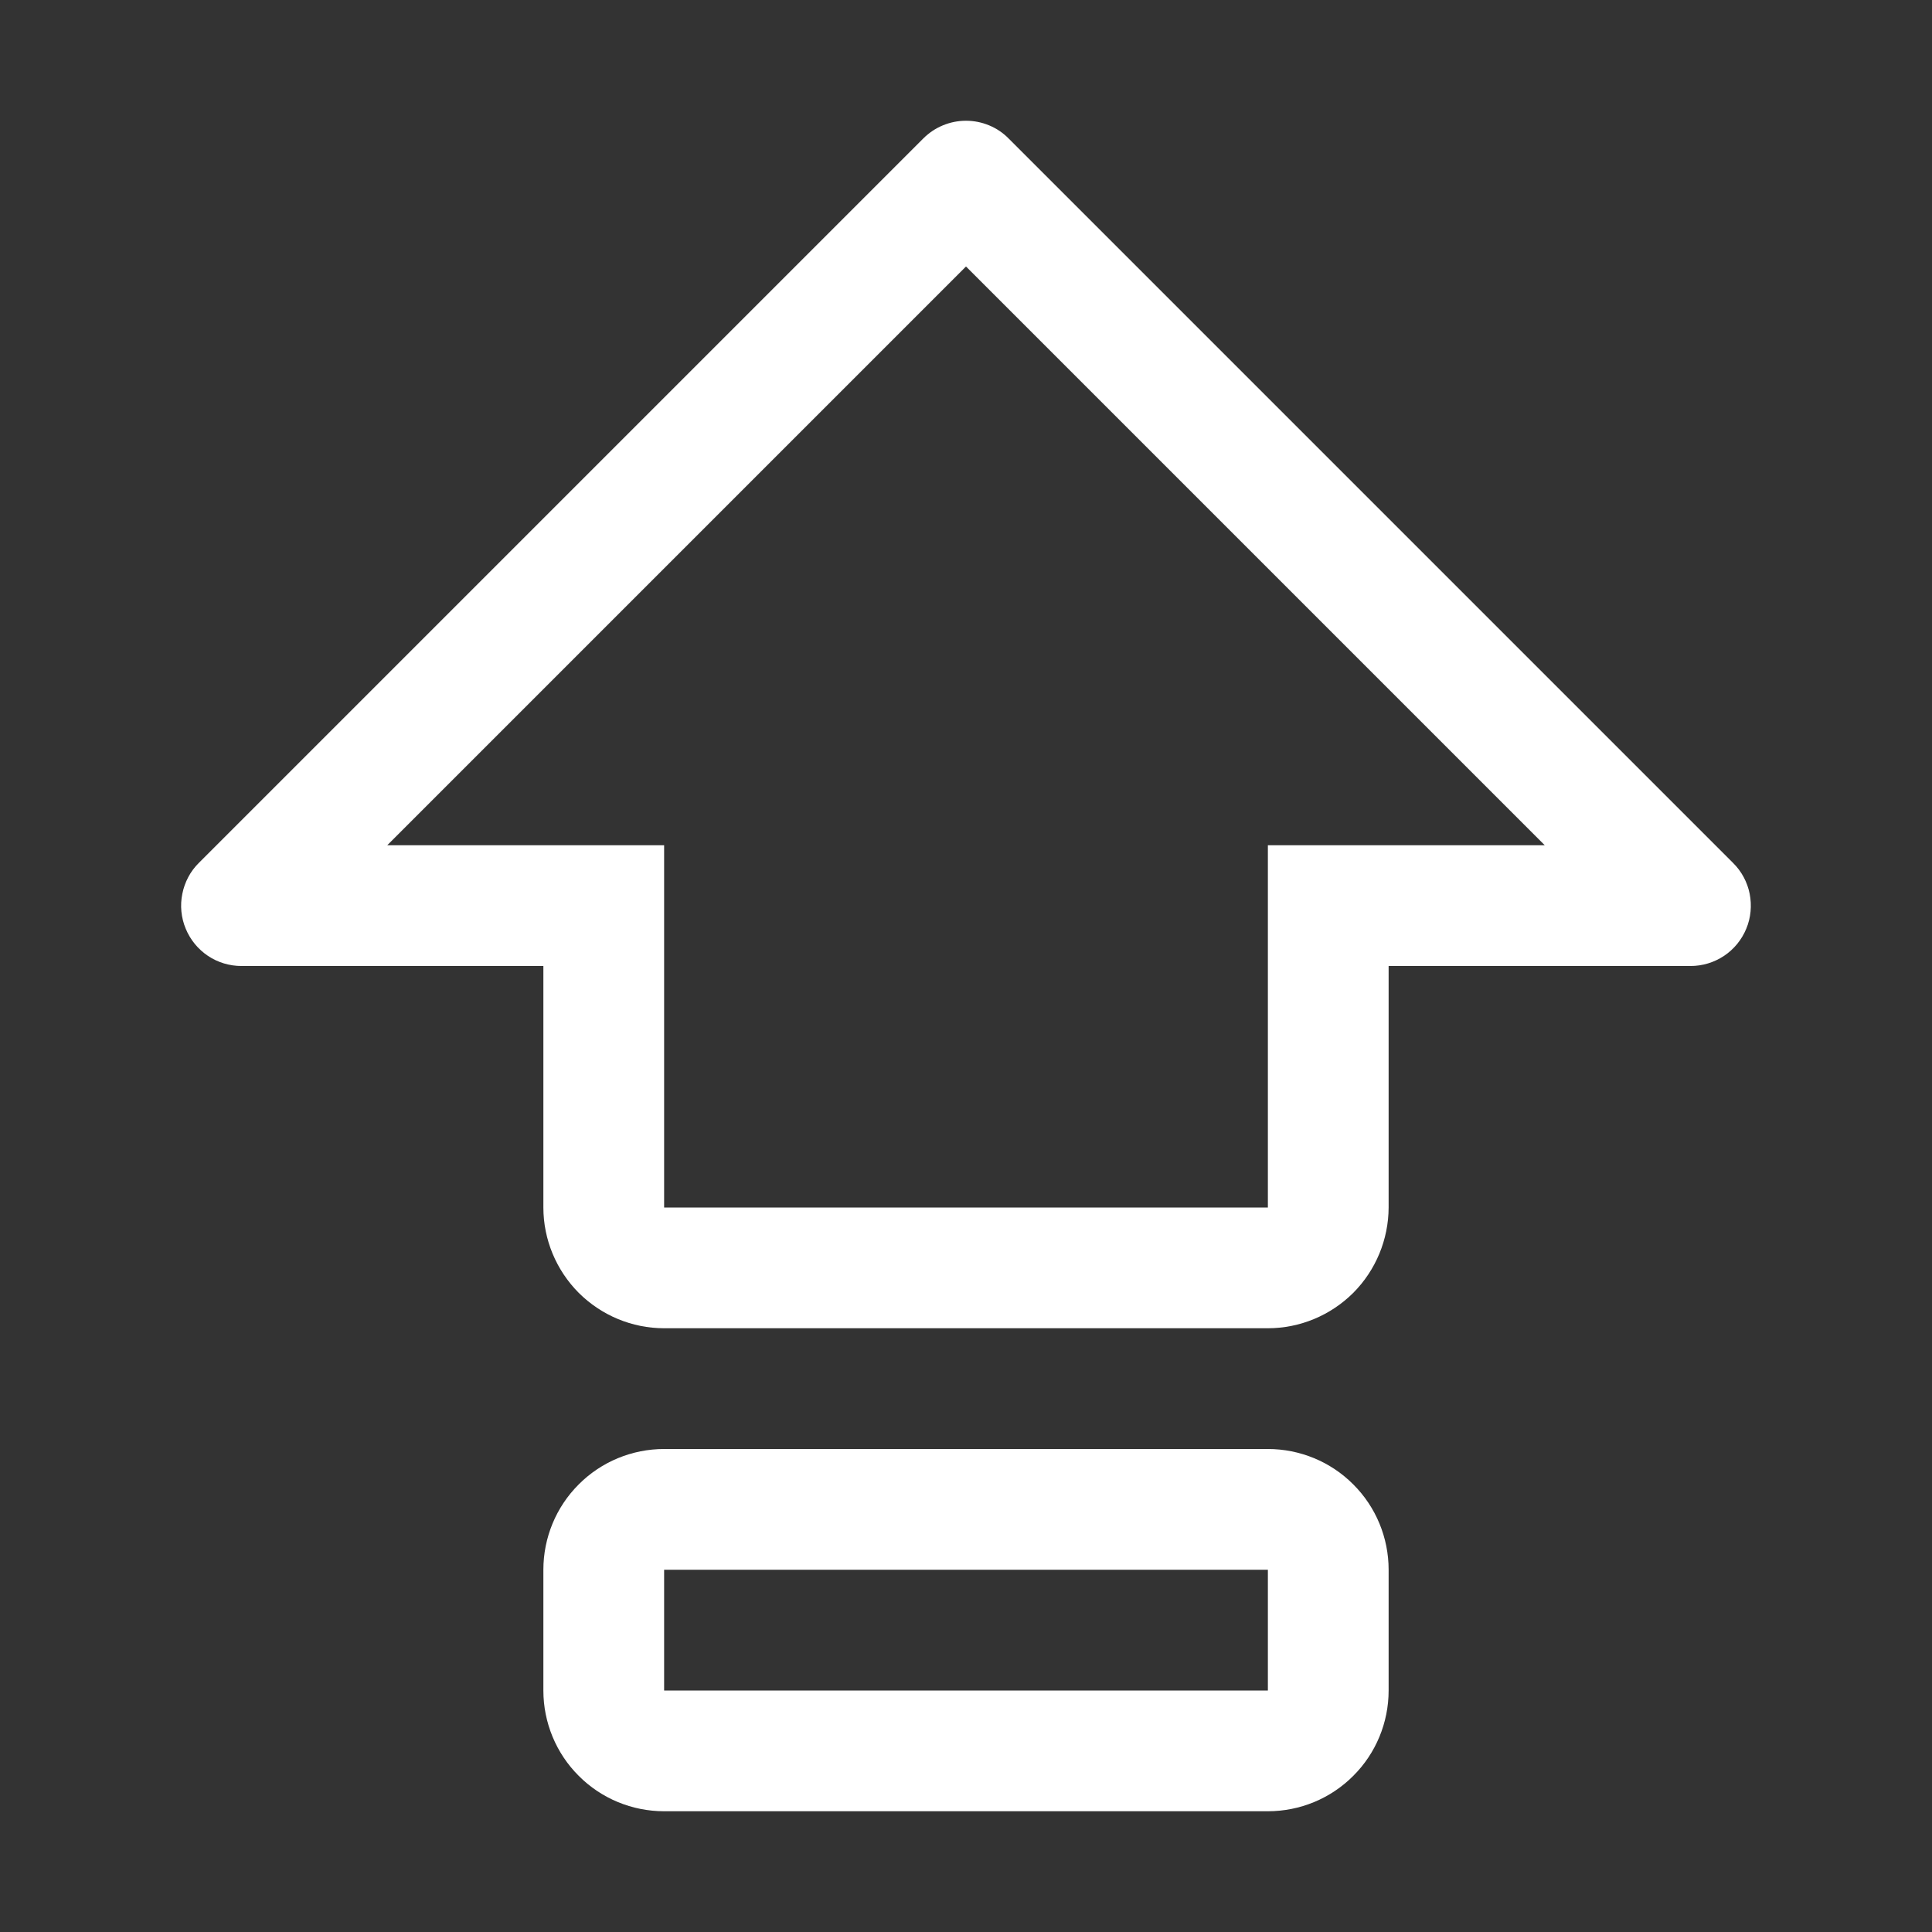 <svg width="16" height="16" viewBox="0 0 16 16" fill="none" xmlns="http://www.w3.org/2000/svg">
<rect x="0" y="0" width="16" height="16" fill="#333333" stroke="none"/>
<path d="M10.5 12H5.5C5.235 12 4.98 12.105 4.793 12.293C4.605 12.48 4.5 12.735 4.5 13V14C4.5 14.265 4.605 14.52 4.793 14.707C4.98 14.895 5.235 15 5.5 15H10.5C10.765 15 11.02 14.895 11.207 14.707C11.395 14.52 11.5 14.265 11.5 14V13C11.5 12.735 11.395 12.48 11.207 12.293C11.02 12.105 10.765 12 10.5 12ZM10.5 14H5.5V13H10.5V14ZM14.353 7.147L8.353 1.147C8.307 1.1 8.252 1.063 8.191 1.038C8.131 1.013 8.066 1 8 1C7.934 1 7.869 1.013 7.809 1.038C7.748 1.063 7.693 1.1 7.646 1.147L1.646 7.147C1.576 7.216 1.529 7.306 1.51 7.402C1.49 7.499 1.5 7.6 1.538 7.691C1.576 7.783 1.64 7.861 1.722 7.916C1.804 7.971 1.901 8 2 8H4.5V10C4.5 10.265 4.606 10.519 4.793 10.707C4.981 10.894 5.235 11 5.5 11H10.5C10.765 11 11.019 10.894 11.207 10.707C11.394 10.519 11.499 10.265 11.5 10V8H14C14.099 8 14.195 7.971 14.278 7.916C14.36 7.861 14.424 7.783 14.462 7.691C14.5 7.6 14.509 7.499 14.49 7.402C14.471 7.306 14.423 7.216 14.353 7.147ZM10.5 7V10H5.5V7H3.207L8 2.207L12.793 7H10.5Z" fill="white"/>
</svg>
